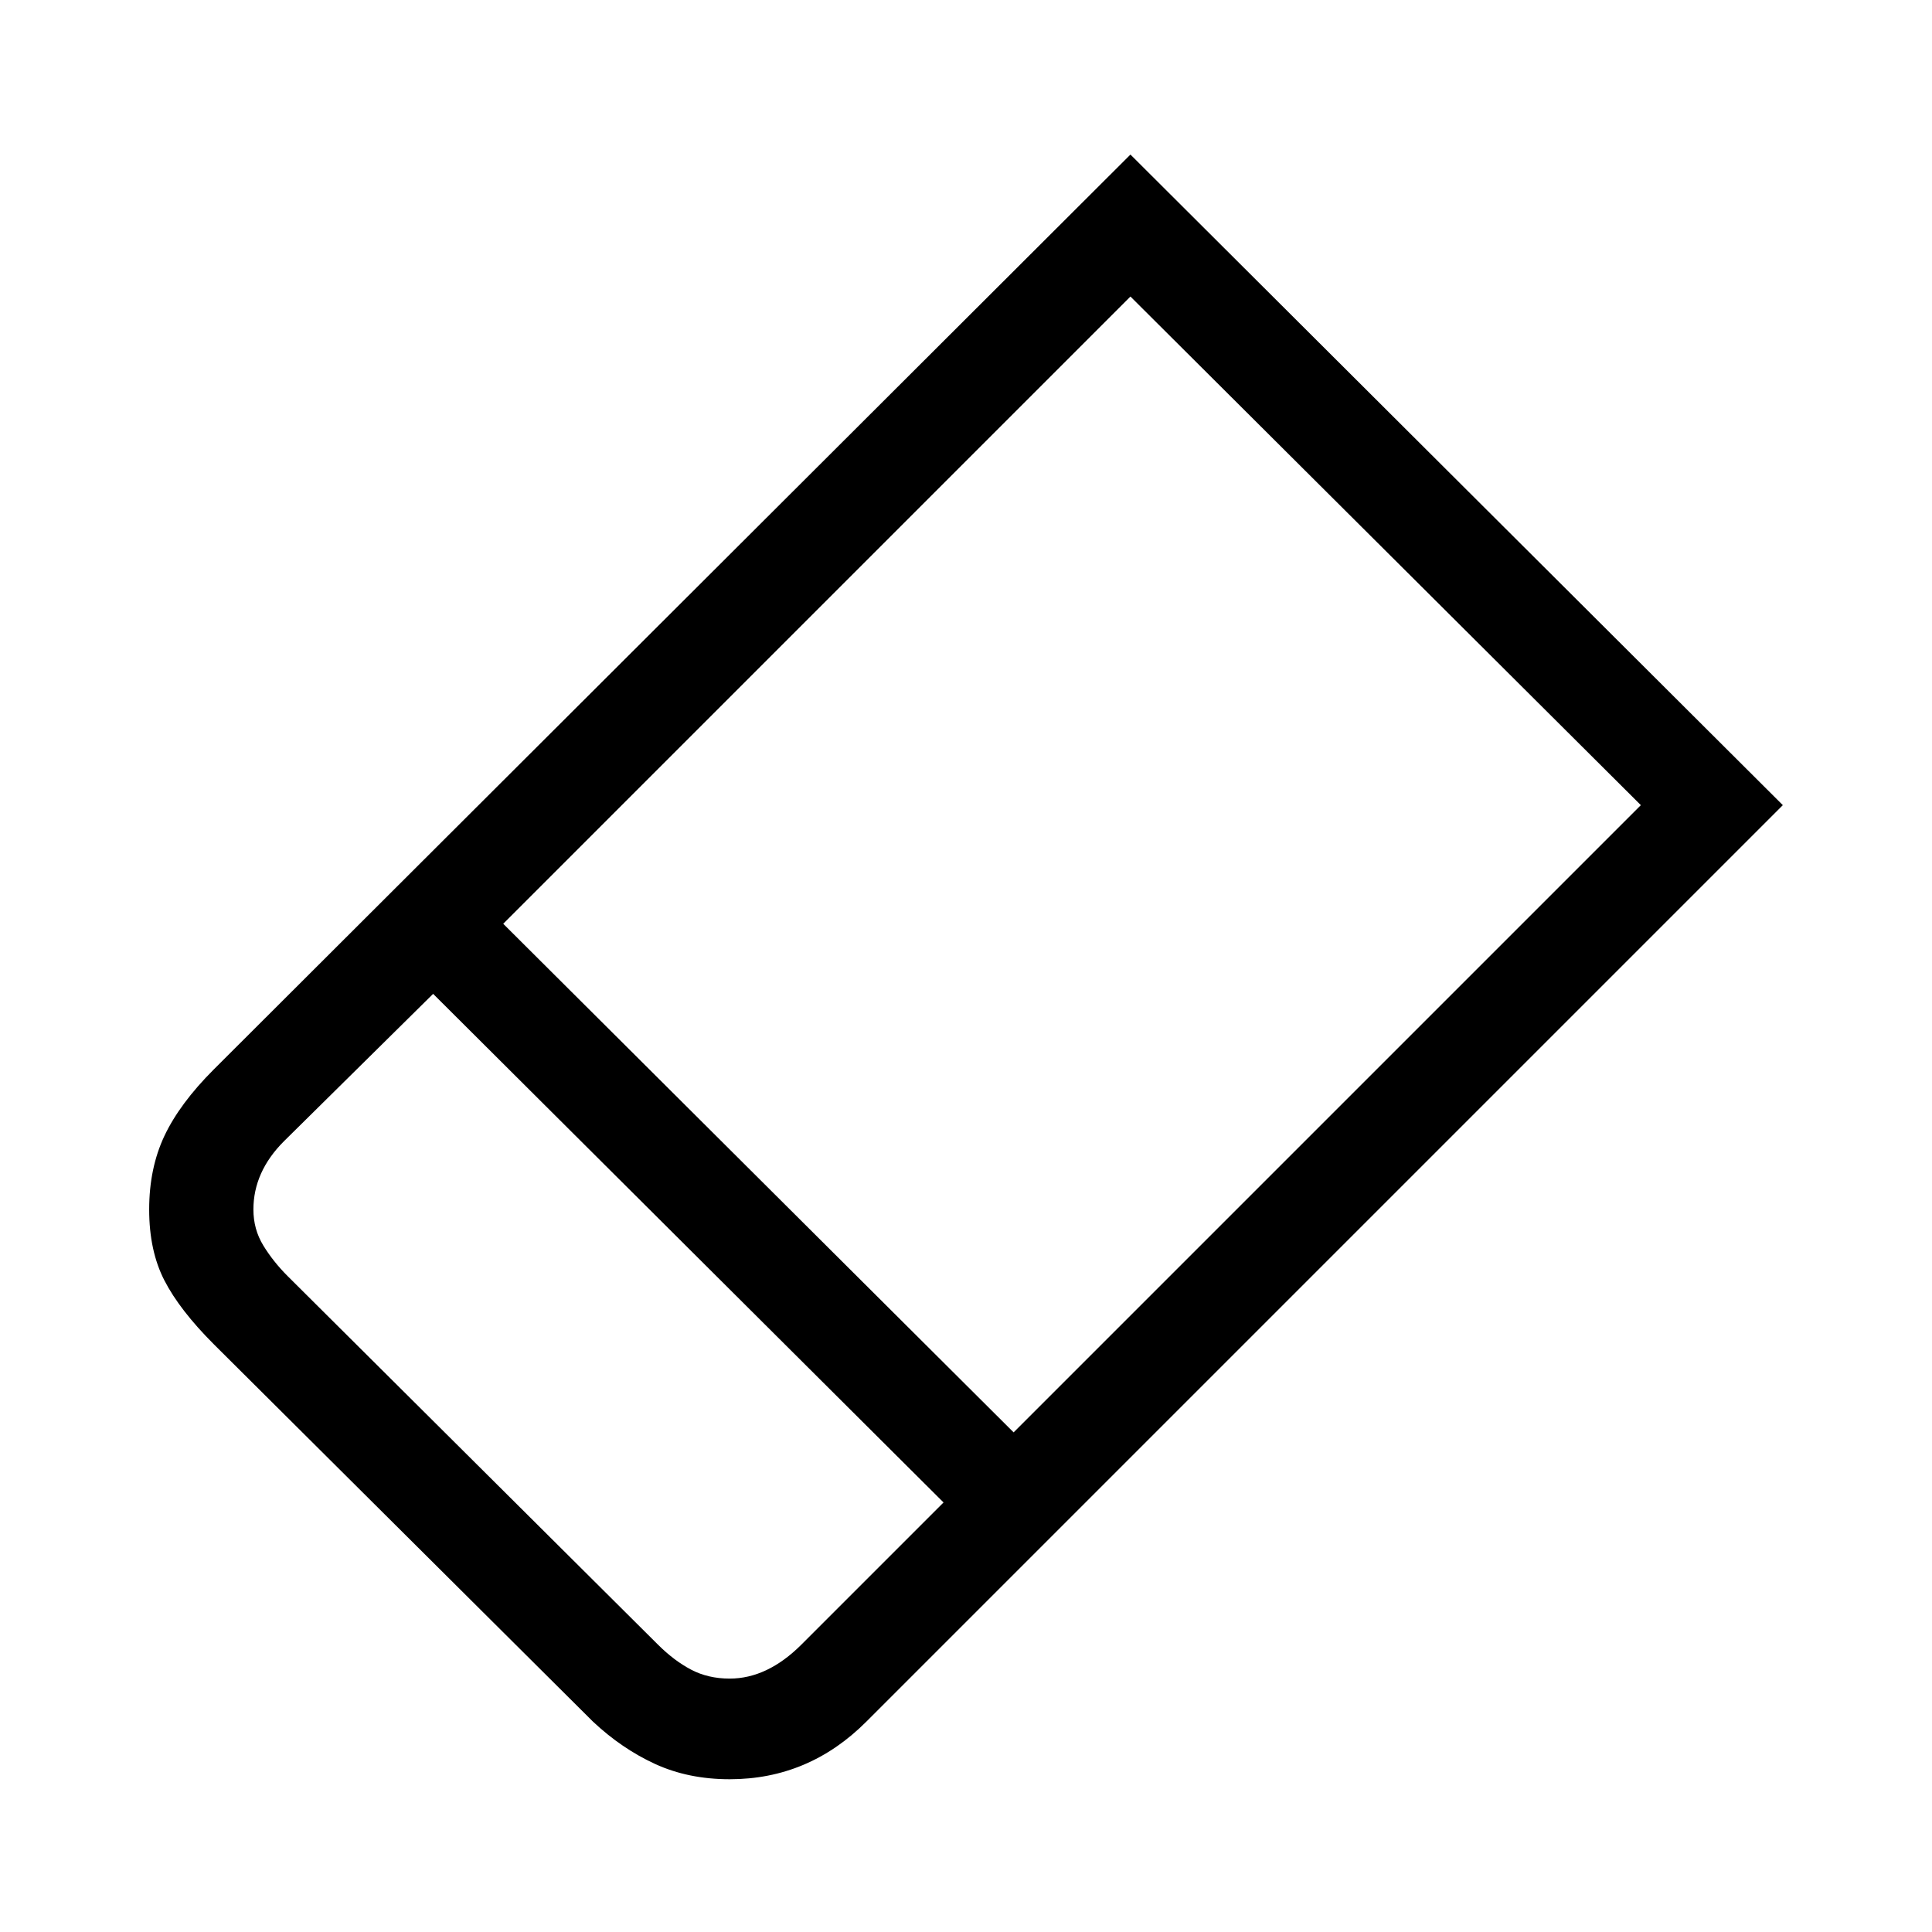 <svg width="1075" height="1075" viewBox="0 0 1075 1075" fill="none" xmlns="http://www.w3.org/2000/svg">
<path d="M406 990C390.667 990 376.833 987.167 364.5 981.5C352.167 975.833 340.667 968 330 958L119 748C106.333 735.333 97.167 723.5 91.5 712.5C85.833 701.5 83 688.333 83 673C83 657.667 85.833 644 91.5 632C97.167 620 106.333 607.667 119 595L629 86L992 448L482 958C460.667 979.333 435.333 990 406 990ZM913 448L629 165L280 514L564 797L913 448ZM141 673C141 680.333 142.833 687 146.5 693C150.167 699 154.667 704.667 160 710L366 915C372 921 378.167 925.667 384.5 929C390.833 932.333 398 934 406 934C420 934 433.333 927.667 446 915L525 836L241 553L158 635C146.667 646.333 141 659 141 673Z" fill="black"/>
</svg>
